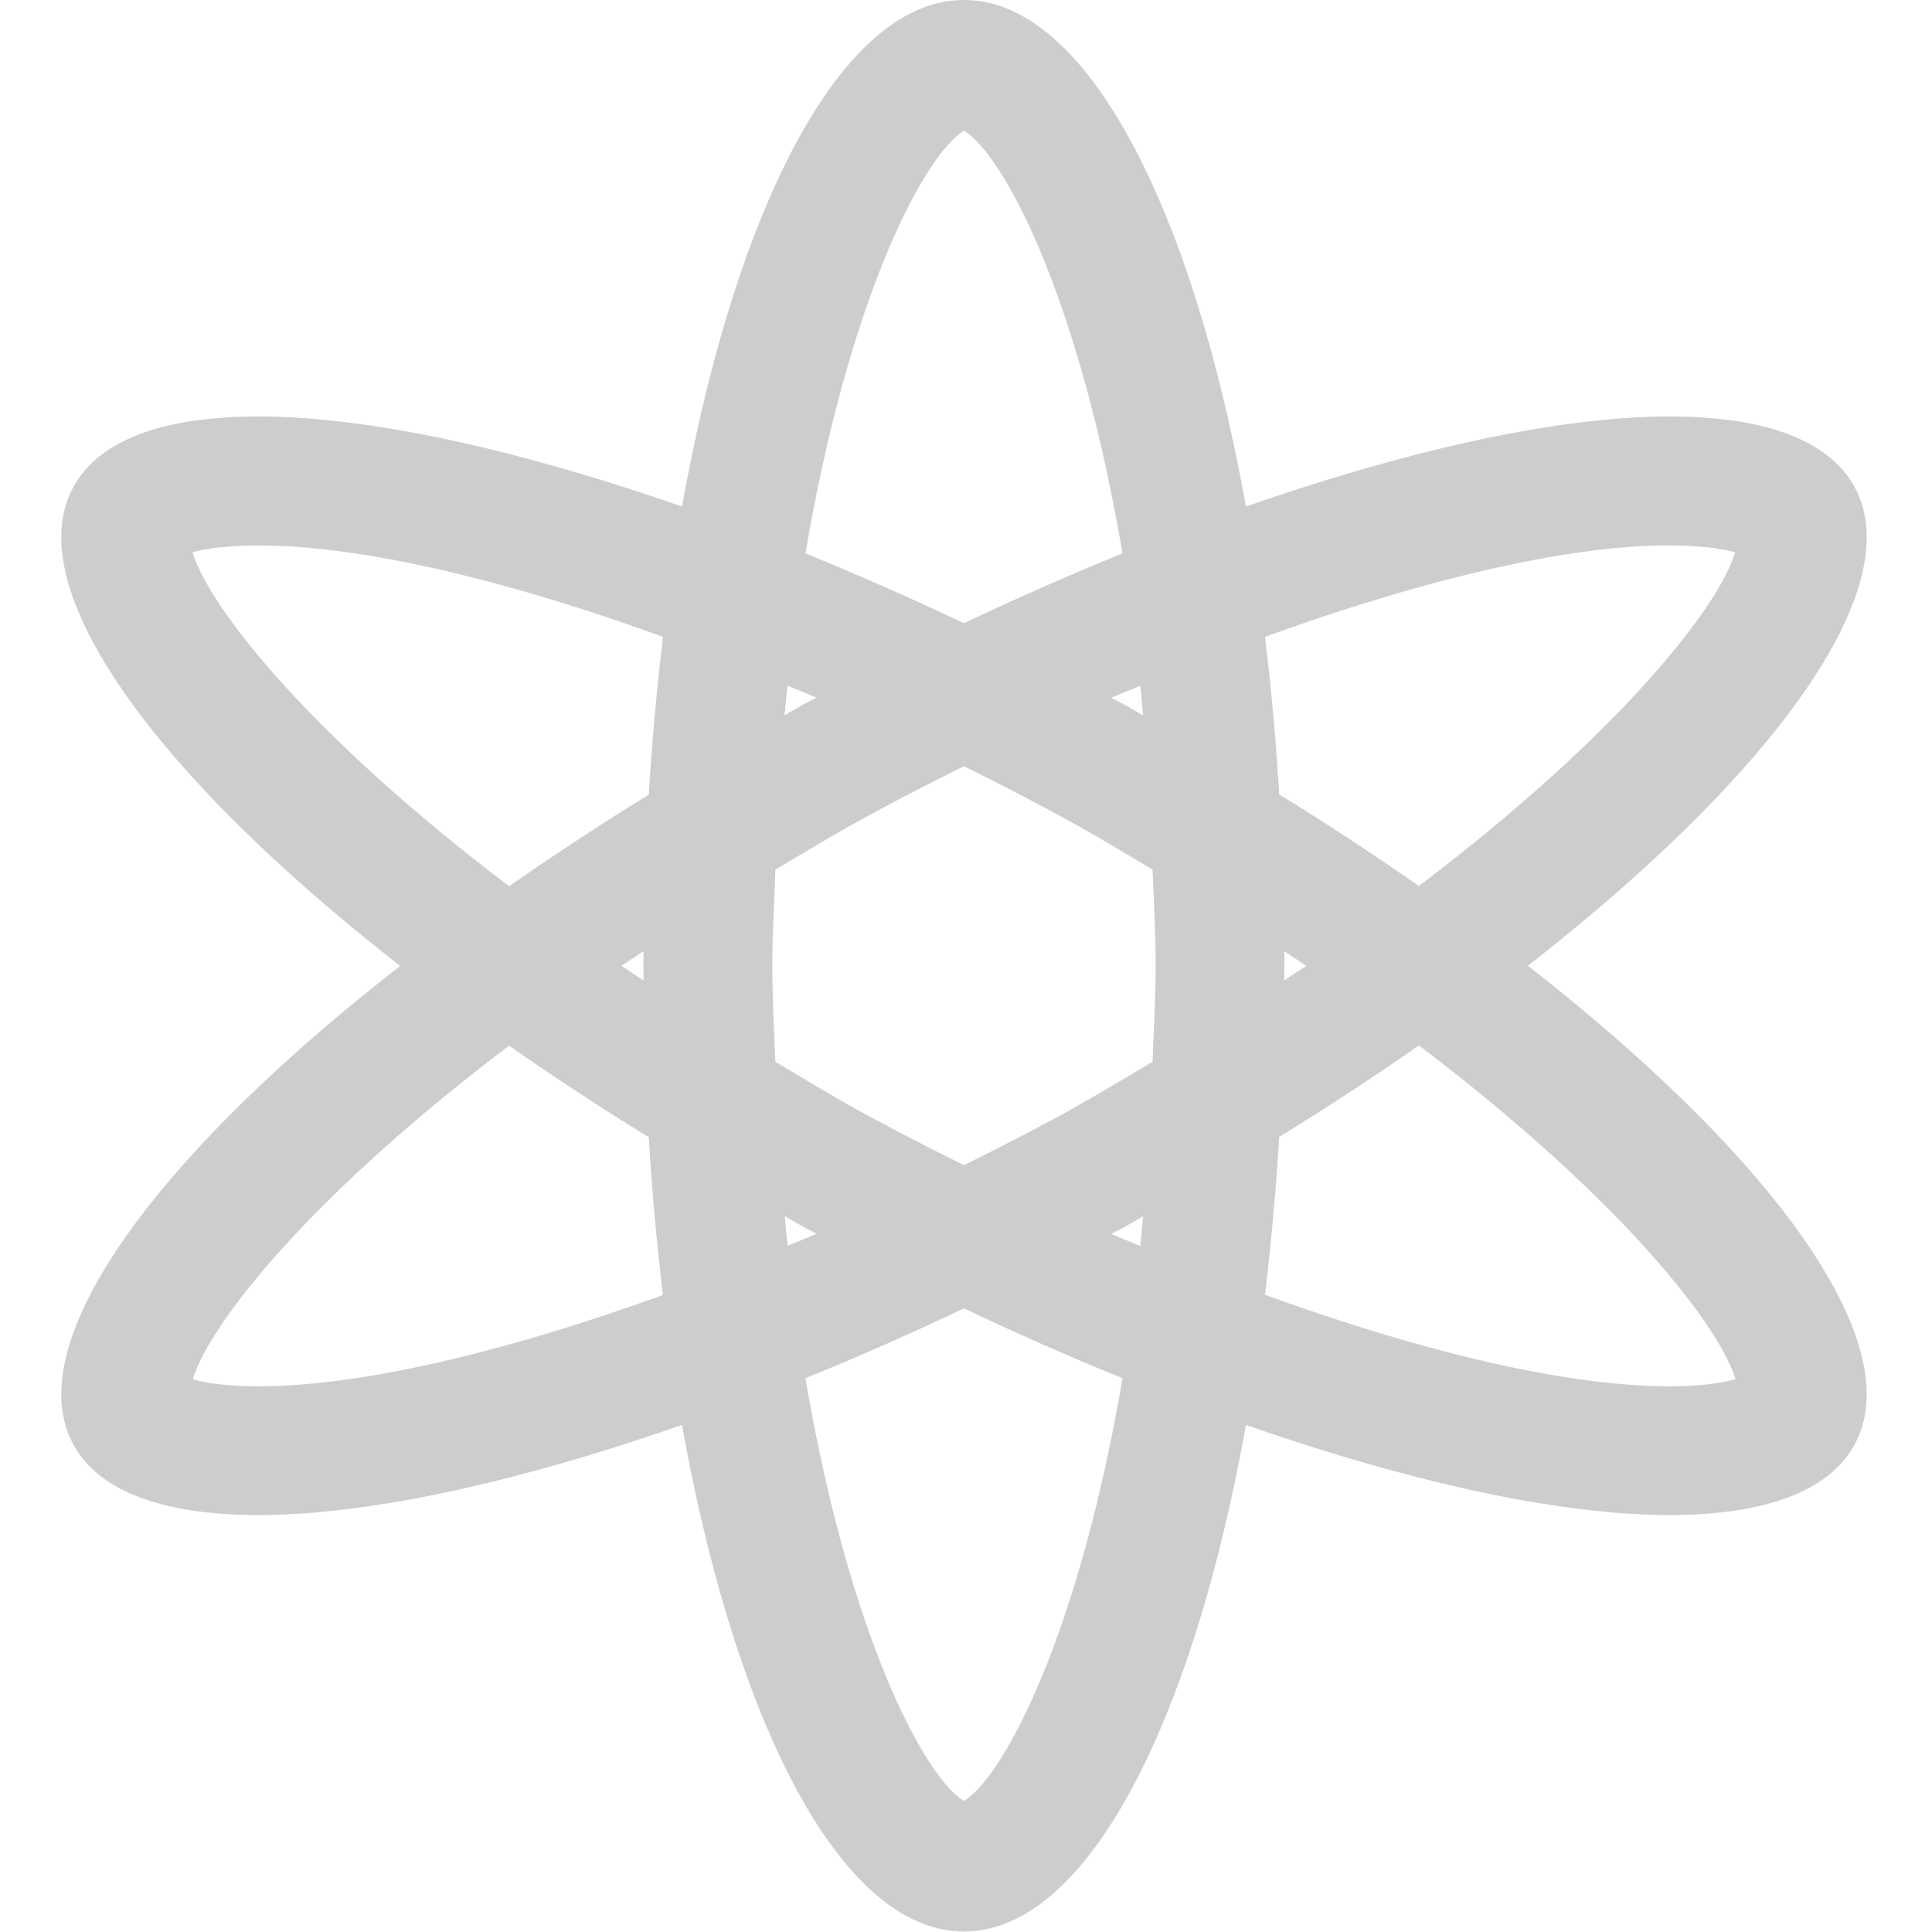 <?xml version="1.0" standalone="no"?><!DOCTYPE svg PUBLIC "-//W3C//DTD SVG 1.1//EN" "http://www.w3.org/Graphics/SVG/1.1/DTD/svg11.dtd"><svg t="1710681857705" class="icon" viewBox="0 0 1024 1024" version="1.1" xmlns="http://www.w3.org/2000/svg" p-id="25527" xmlns:xlink="http://www.w3.org/1999/xlink" width="128" height="128"><path d="M809.683 511.968c132.588-103.351 204.277-203.319 172.039-255.984-14.682-23.939-48.835-35.238-96.904-35.238-57.963 0-136.355 17.044-224.449 47.75C631.707 108.65 575.468 0 510.929 0 446.39 0 390.15 108.65 361.488 268.496c-88.094-30.705-166.485-47.75-224.449-47.75-48.005 0-82.285 11.299-96.904 35.238-32.174 52.665 39.451 152.633 171.975 255.984C79.586 615.128 7.962 715.096 40.135 767.824c14.682 23.875 48.835 35.174 96.904 35.174 57.963 0 136.355-17.044 224.449-47.75 28.663 159.974 84.902 268.496 149.441 268.496 64.539 0 120.779-108.65 149.441-268.496 88.094 30.705 166.485 47.75 224.449 47.75 48.005 0 82.285-11.299 96.904-35.174 32.174-52.729-39.451-152.697-171.975-255.984z m75.135-222.853c17.683 0 28.726 1.915 34.855 3.639-8.682 29.046-61.347 96.329-167.634 176.827-23.428-16.278-48.005-32.557-74.05-48.516a1326.202 1326.202 0 0 0-7.533-83.498c84.2-30.514 160.229-48.516 214.363-48.516zM563.275 590.487c-17.364 9.448-34.855 18.385-52.346 27.067a1517.2 1517.2 0 0 1-52.346-27.067c-17.044-9.256-31.982-18.449-47.622-27.705-0.638-16.853-1.596-32.876-1.596-50.941 0-18.066 1.021-34.025 1.596-50.941 15.768-9.256 30.641-18.385 47.622-27.641 17.364-9.512 34.855-18.449 52.346-27.13 17.491 8.682 34.982 17.619 52.346 27.13 17.044 9.256 31.982 18.385 47.622 27.641 0.638 16.917 1.596 32.876 1.596 50.941 0 18.066-1.021 34.089-1.596 50.941-15.64 9.192-30.641 18.321-47.622 27.705z m42.579 54.261l-1.468 15.64-15.385-6.384c2.234-1.277 4.532-2.298 6.83-3.575l10.022-5.745z m-172.997 9.129c-5.107 2.298-10.214 4.213-15.385 6.384-0.638-5.107-1.021-10.405-1.468-15.64 3.383 1.851 6.575 3.83 10.022 5.745 2.298 1.277 4.596 2.362 6.83 3.511zM341.124 519.692l-11.746-7.788c3.83-2.617 7.852-5.107 11.746-7.788l-0.128 7.788 0.128 7.788z m74.689-140.695l1.532-15.64 15.448 6.384c-2.298 1.277-4.596 2.298-6.894 3.575l-10.022 5.745z m173.188-9.129c5.107-2.298 10.214-4.213 15.385-6.384 0.638 5.107 1.021 10.405 1.468 15.64-3.383-1.787-6.575-3.766-10.022-5.745l-6.83-3.511z m91.605 134.248l11.746 7.788c-3.83 2.617-7.852 5.107-11.746 7.788l0.128-7.788c0.128-2.617 0-5.107-0.128-7.788zM510.929 69.263c21.577 13.214 61.155 89.371 84.009 224.066-27.45 11.171-55.474 23.428-84.009 37.025a1618.572 1618.572 0 0 0-84.009-37.025c22.853-134.695 62.432-210.66 84.009-224.066z m-408.872 223.427c6.32-1.66 17.172-3.575 34.982-3.575 54.261 0 130.226 17.874 214.363 48.452-3.192 26.939-5.809 54.708-7.533 83.626-25.918 15.959-50.622 32.237-74.05 48.516-106.288-80.625-158.953-147.909-167.762-176.955z m34.982 442.067c-17.683 0-28.726-1.915-34.855-3.703 8.682-28.982 61.347-96.329 167.634-176.827 23.428 16.278 48.005 32.557 74.05 48.516 1.724 28.79 4.213 56.687 7.533 83.626-84.2 30.45-160.229 48.388-214.363 48.388zM510.929 954.546c-21.577-13.214-61.155-89.371-84.009-224.066a1576.76 1576.76 0 0 0 84.009-37.025c28.535 13.597 56.559 25.854 84.009 37.025-22.853 134.695-62.432 210.724-84.009 224.066z m373.89-219.789c-54.261 0-130.226-17.938-214.363-48.516 3.192-26.939 5.809-54.708 7.533-83.626 25.918-15.959 50.622-32.174 74.05-48.516 106.288 80.562 158.953 147.845 167.762 176.827-6.32 1.915-17.172 3.83-34.982 3.83z" fill="#cdcdcd" p-id="25528"></path></svg>